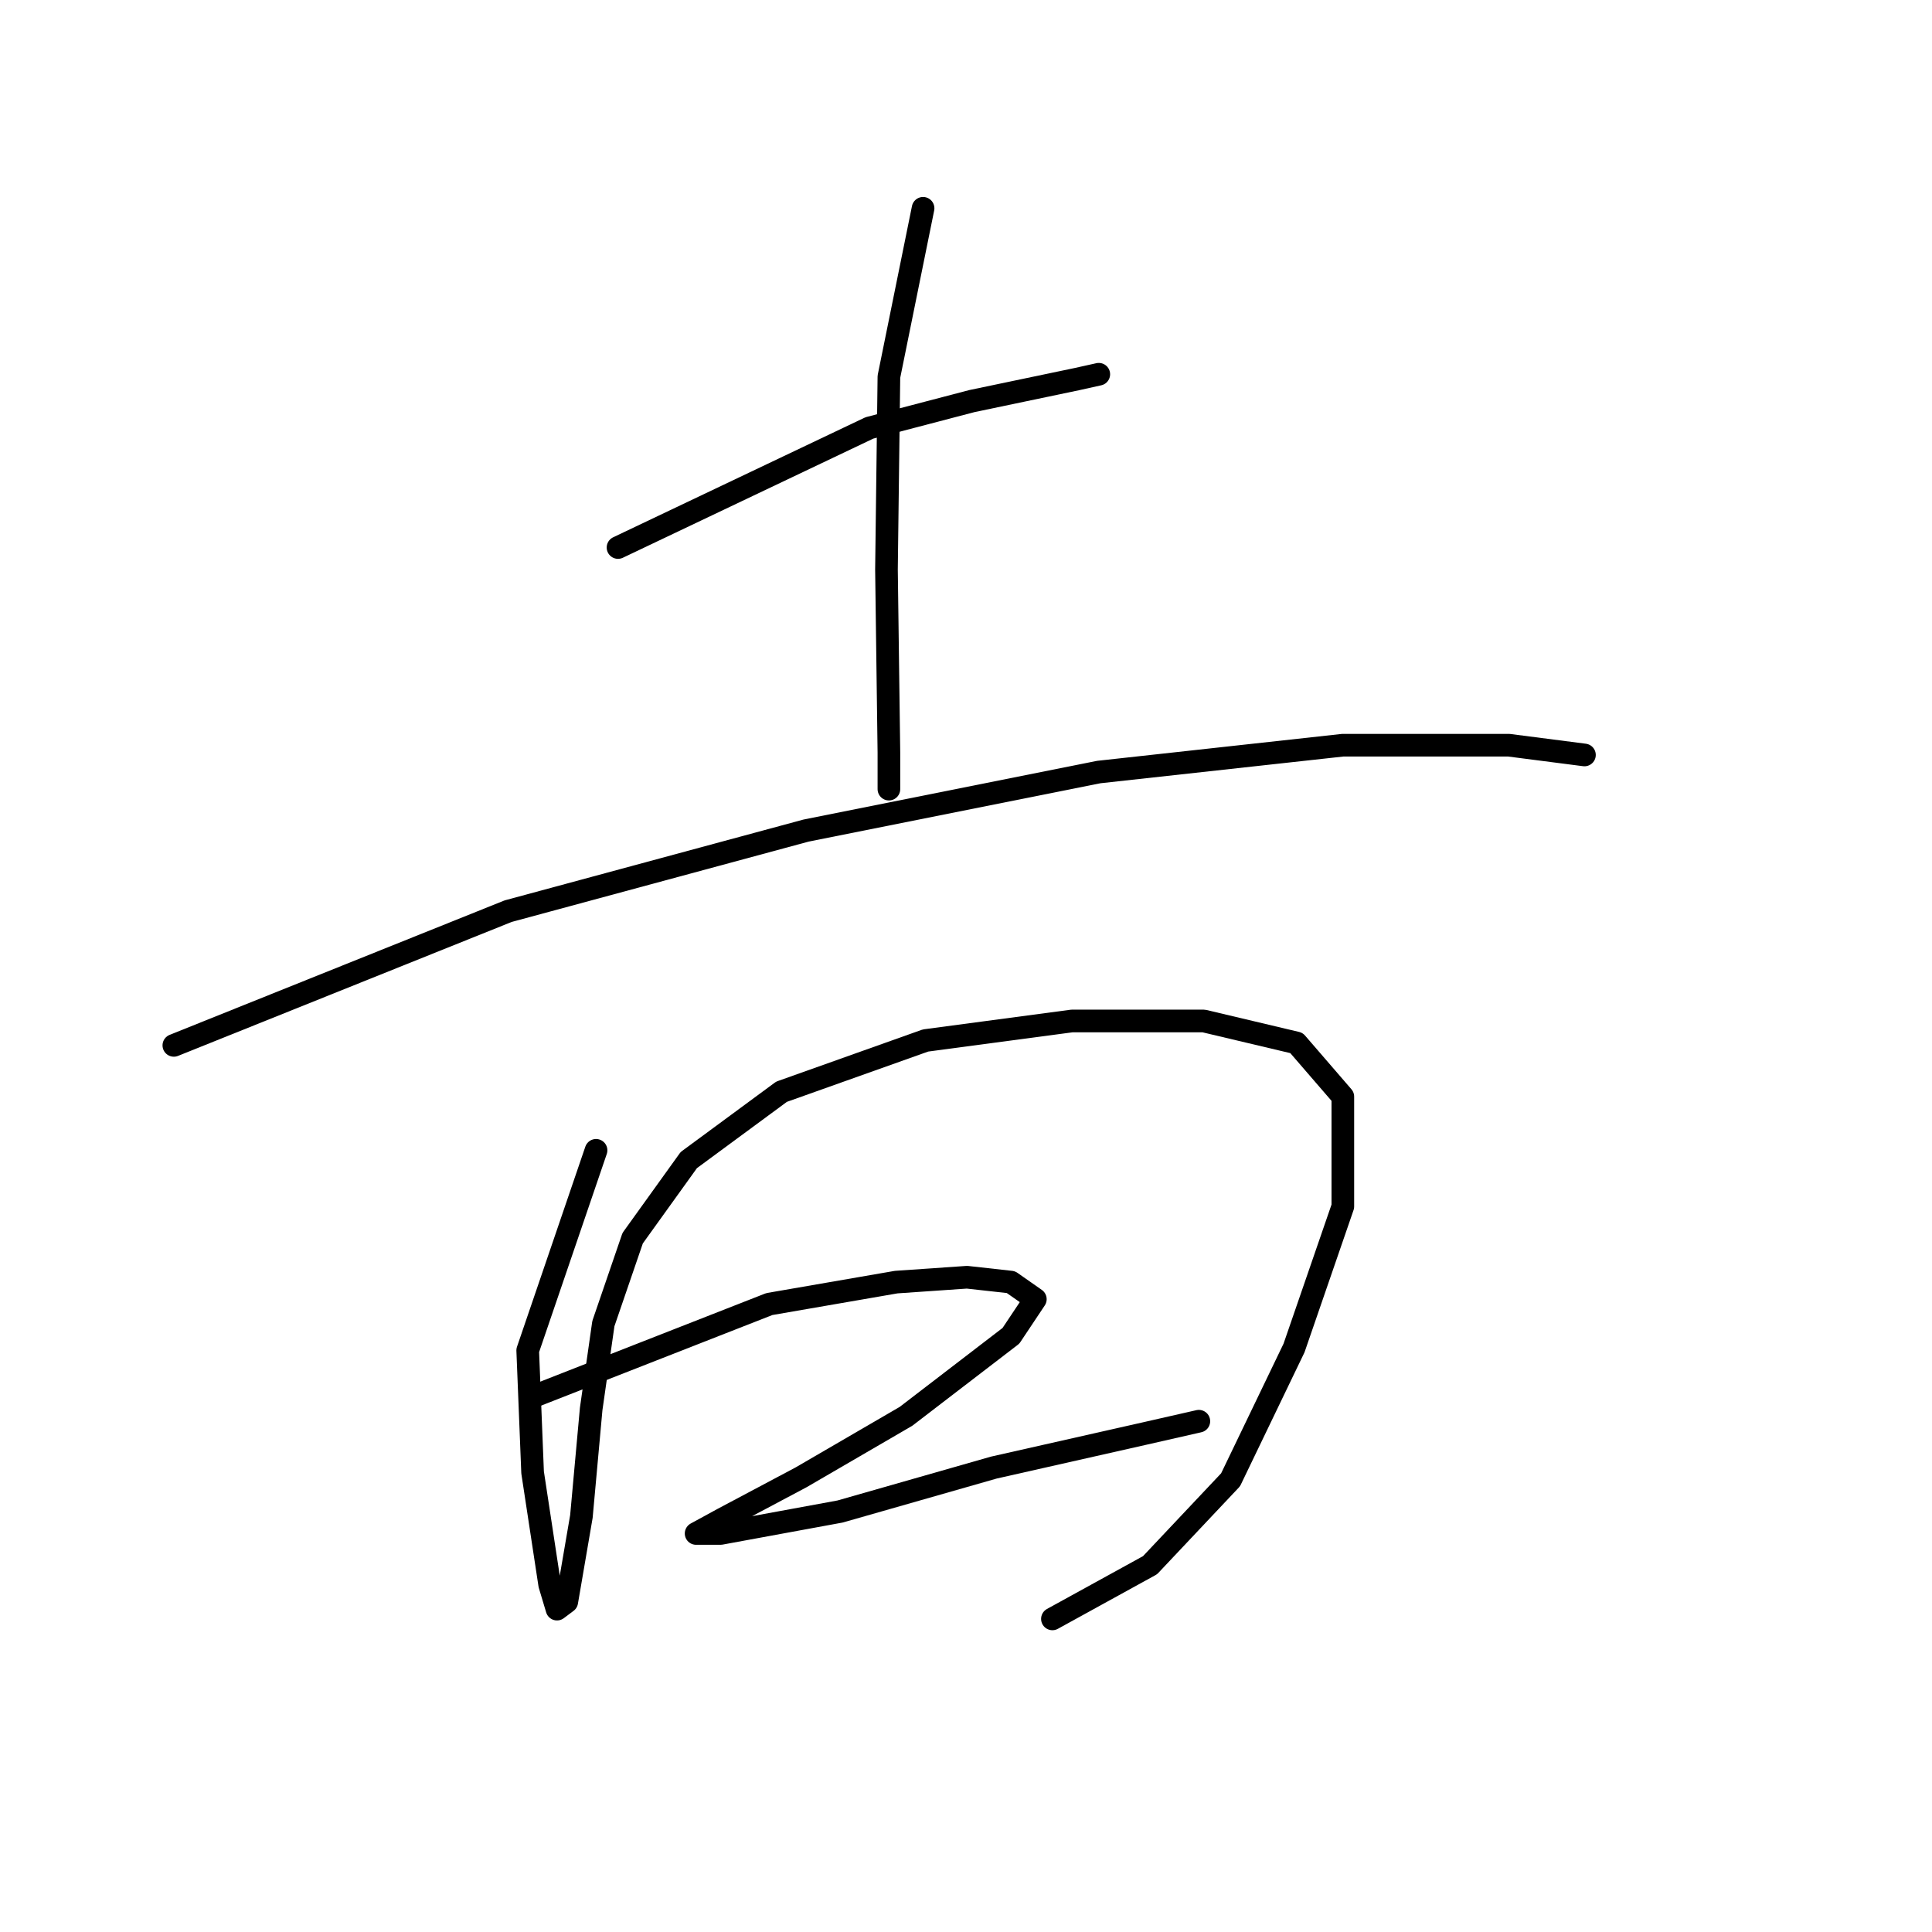 <?xml version="1.0" standalone="no"?>
    <svg width="256" height="256" xmlns="http://www.w3.org/2000/svg" version="1.1">
    <polyline stroke="black" stroke-width="3" stroke-linecap="round" fill="transparent" stroke-linejoin="round" points="81.89 72.549 115.198 56.704 128.78 53.147 142.685 50.236 145.596 49.59 145.596 49.59 " />
        <polyline stroke="black" stroke-width="3" stroke-linecap="round" fill="transparent" stroke-linejoin="round" points="122.312 27.6 117.785 49.913 117.462 75.46 117.785 99.713 117.785 104.564 117.785 104.564 " />
        <polyline stroke="black" stroke-width="3" stroke-linecap="round" fill="transparent" stroke-linejoin="round" points="23.036 138.518 67.338 120.733 106.79 110.061 145.596 102.3 177.933 98.743 199.923 98.743 209.948 100.036 209.948 100.036 " />
        <polyline stroke="black" stroke-width="3" stroke-linecap="round" fill="transparent" stroke-linejoin="round" points="78.98 152.423 69.925 178.94 70.572 195.109 72.836 209.984 73.806 213.218 75.099 212.248 77.04 200.93 78.333 186.701 79.95 175.383 83.831 164.065 91.268 153.717 103.557 144.662 122.636 137.871 142.038 135.284 159.501 135.284 171.789 138.195 177.933 145.309 177.933 159.861 171.466 178.617 163.058 196.079 152.386 207.397 139.451 214.512 139.451 214.512 " />
        <polyline stroke="black" stroke-width="3" stroke-linecap="round" fill="transparent" stroke-linejoin="round" points="70.572 185.085 101.94 172.796 118.755 169.886 128.133 169.239 133.954 169.886 137.188 172.149 133.954 177 120.049 187.672 106.144 195.756 95.796 201.253 92.238 203.194 95.472 203.194 111.318 200.283 131.69 194.462 151.74 189.935 158.854 188.318 158.854 188.318 " />
        </svg>